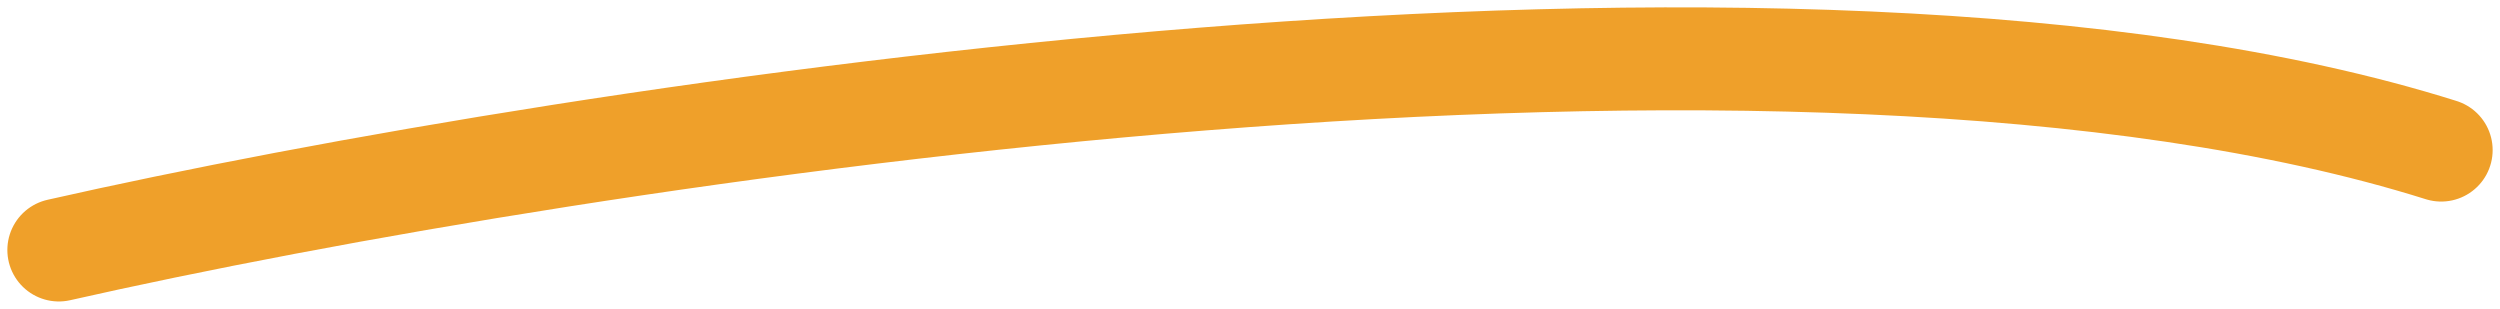 <svg width="170" height="21" viewBox="0 0 170 21" fill="none" xmlns="http://www.w3.org/2000/svg">
<path d="M4 17C39.591 8.948 121.818 -3.683 166 10.206" stroke="#EFA02A" stroke-width="7" stroke-linecap="round"/>
</svg>
